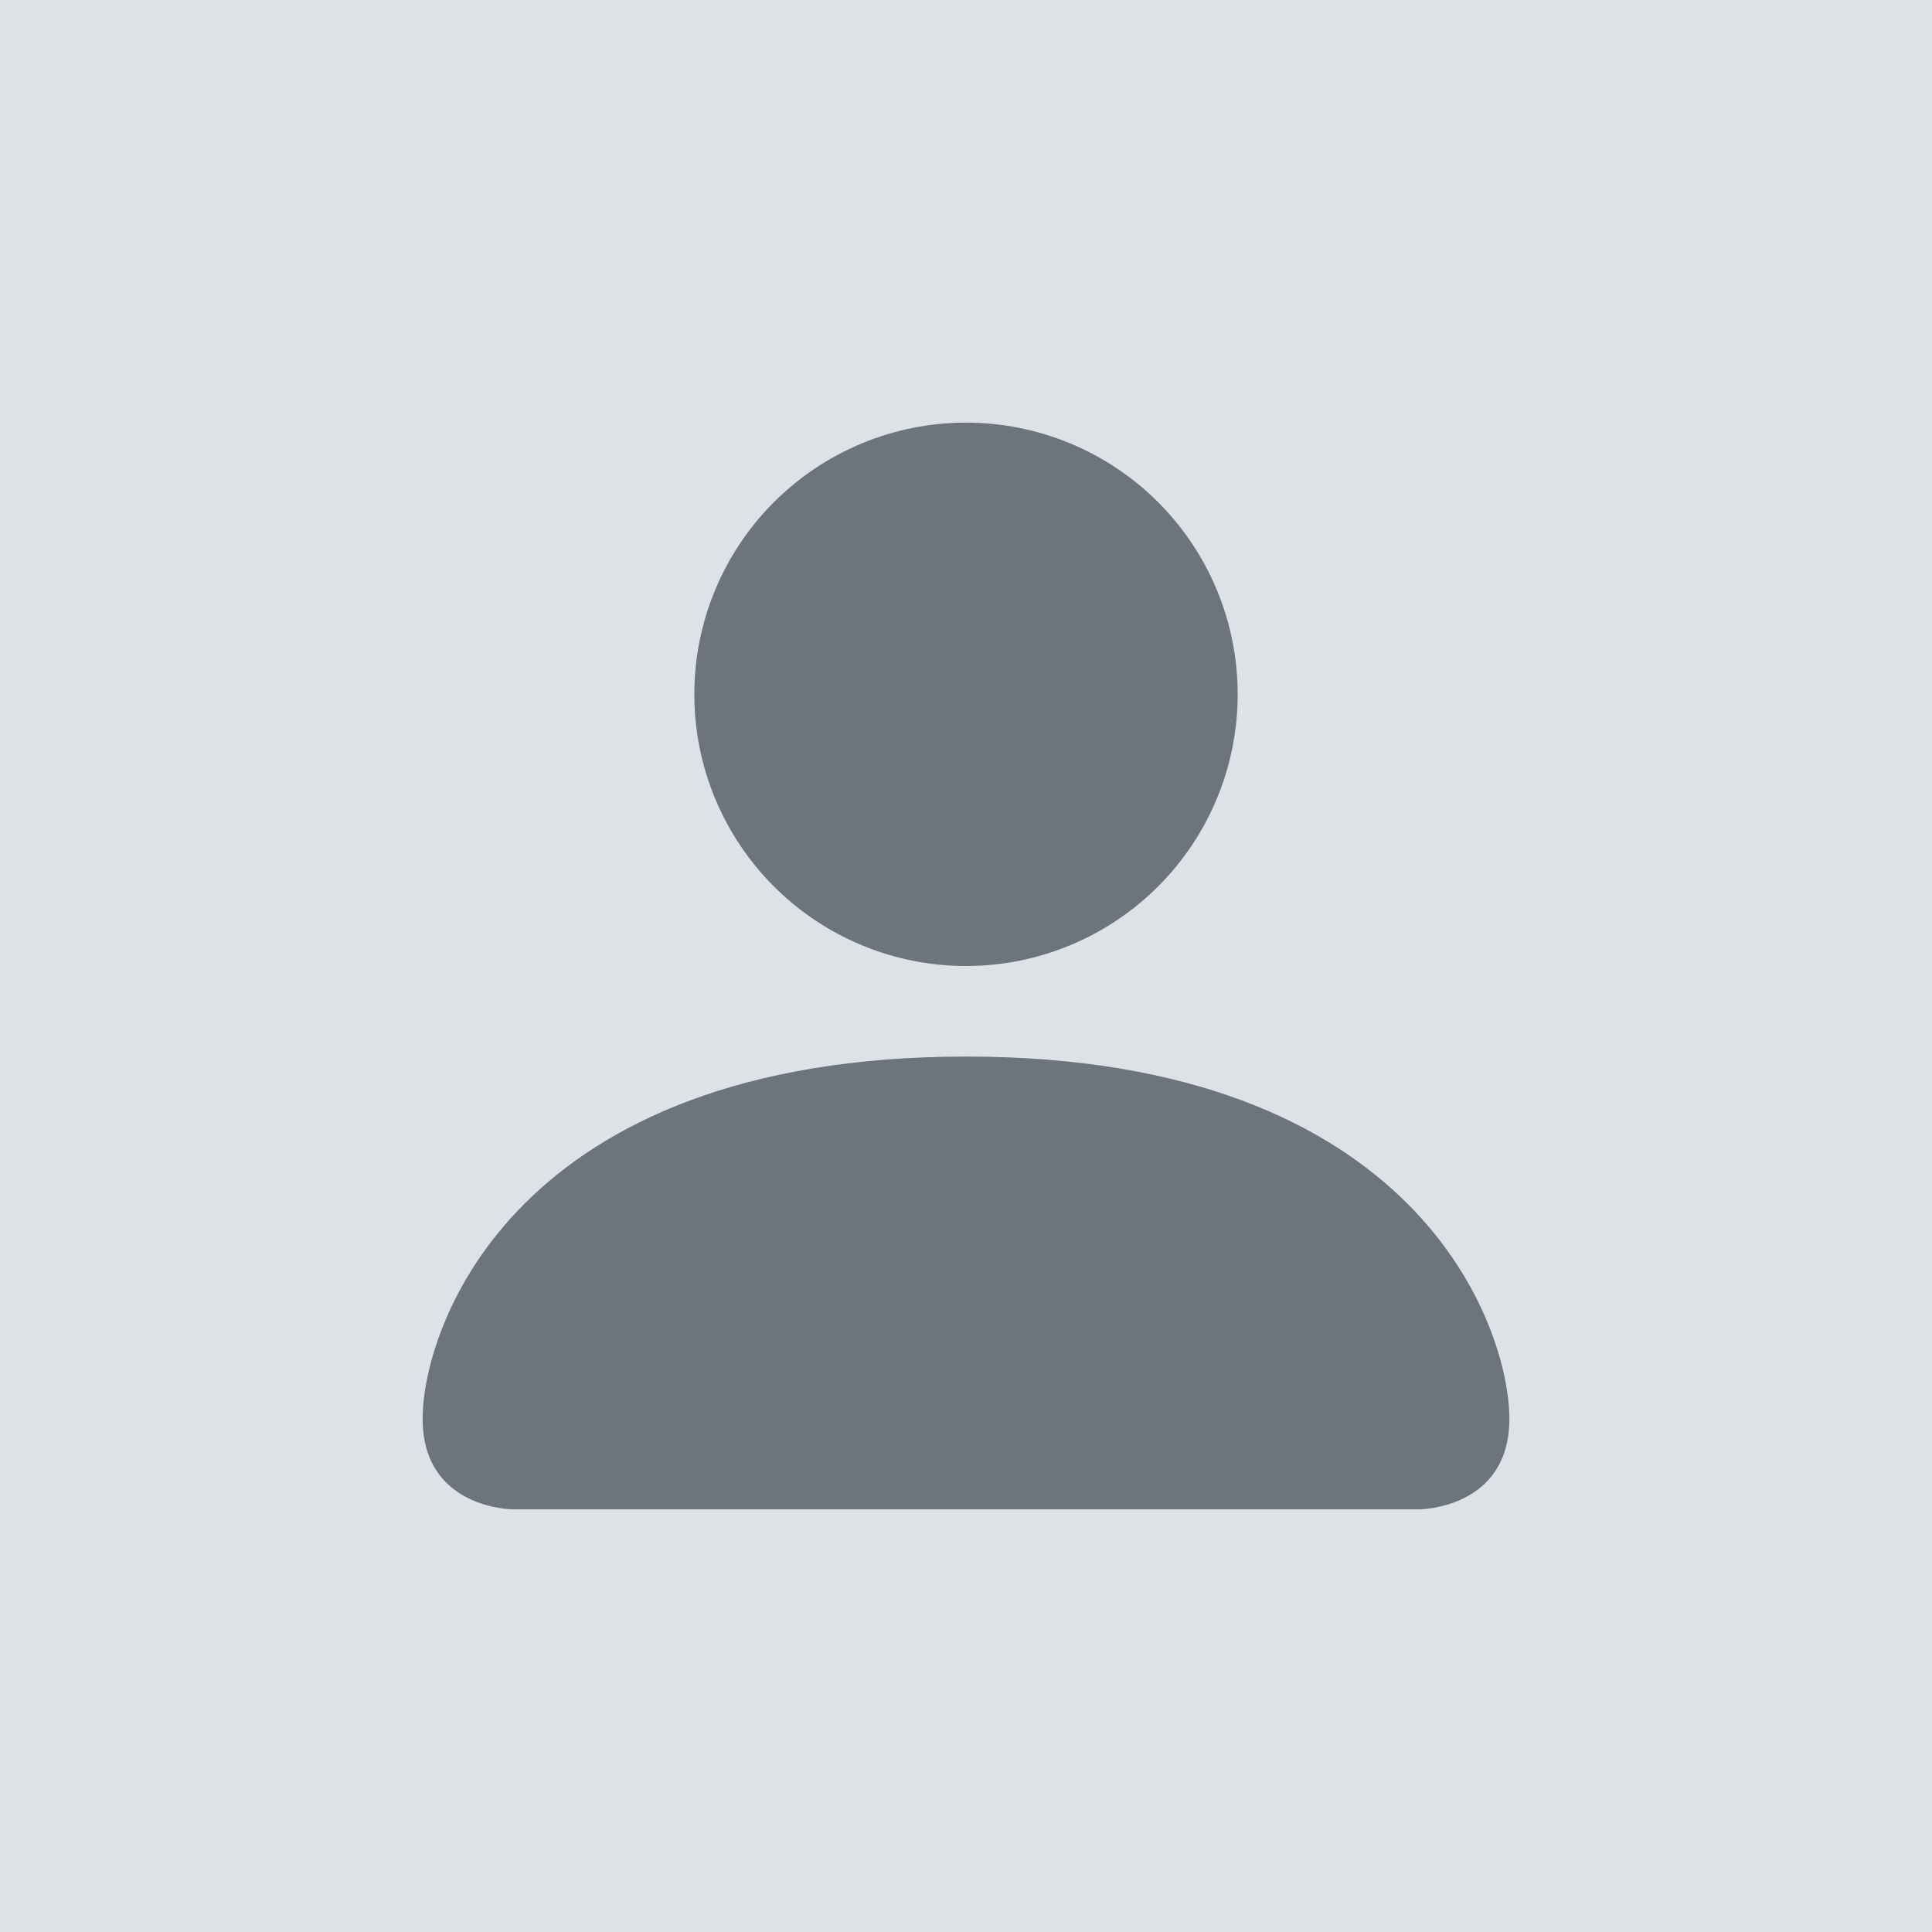 <svg width="32" height="32" viewBox="0 0 32 32" fill="none" xmlns="http://www.w3.org/2000/svg">
<rect width="32" height="32" fill="#DEE2E6"/>
<path d="M8.5 25C8.5 25 7 25 7 23.5C7 22 8.5 17.5 16 17.5C23.5 17.5 25 22 25 23.5C25 25 23.5 25 23.5 25H8.5ZM16 16C17.194 16 18.338 15.526 19.182 14.682C20.026 13.838 20.5 12.694 20.5 11.5C20.5 10.306 20.026 9.162 19.182 8.318C18.338 7.474 17.194 7 16 7C14.806 7 13.662 7.474 12.818 8.318C11.974 9.162 11.5 10.306 11.5 11.5C11.5 12.694 11.974 13.838 12.818 14.682C13.662 15.526 14.806 16 16 16Z" fill="#6C757D"/>
</svg>
